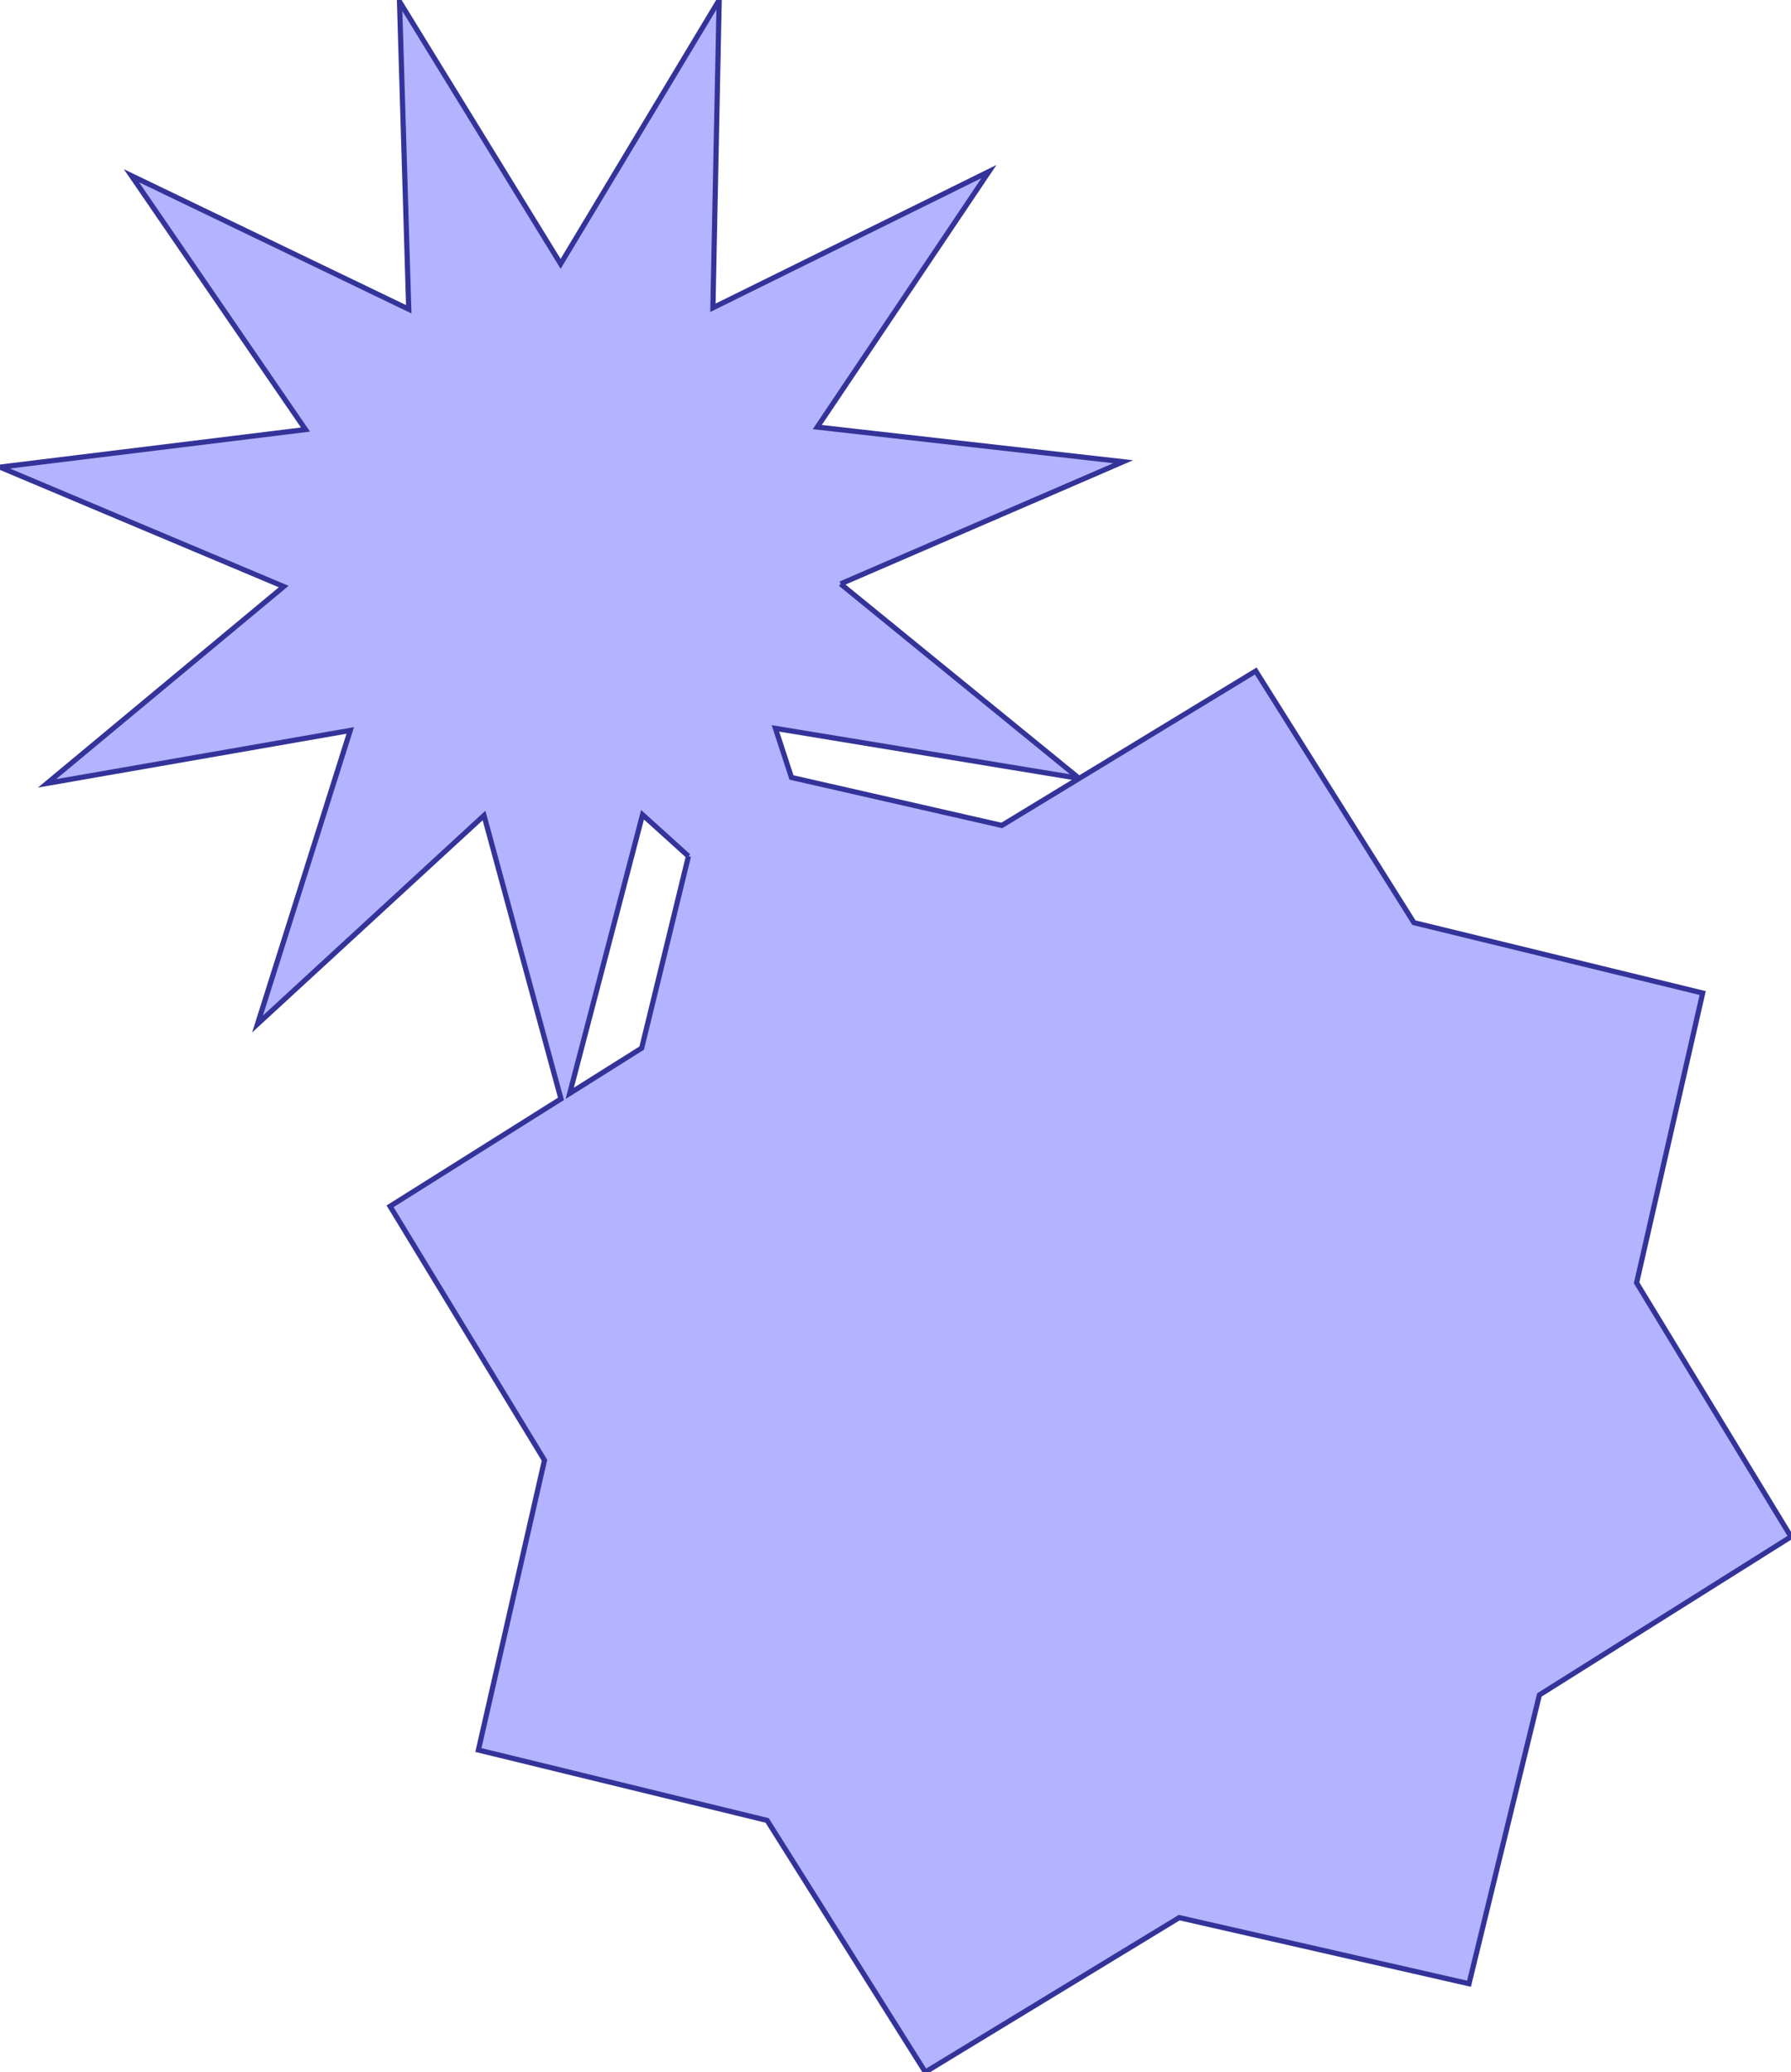 <?xml version="1.0" standalone="no"?>
<!DOCTYPE svg PUBLIC "-//W3C//DTD SVG 1.1//EN"
"http://www.w3.org/Graphics/SVG/1.1/DTD/svg11.dtd">
<svg  version="1.1" xmlns="http://www.w3.org/2000/svg" xmlns:xlink="http://www.w3.org/1999/xlink" viewBox="0 0 52.3 60.502">
<g title="A + B (CGAL EPECK)" fill-rule="evenodd">
<path d="M 24.547,17.049 L 31.514,22.729 L 36.67,19.593 L 41.289,26.941 L 49.721,28.996 L 47.791,37.457 L 52.3,44.872 L 44.953,49.491 L 42.897,57.923 L 34.436,55.993 L 27.021,60.502 L 22.402,53.155 L 13.97,51.099 L 15.9,42.638 L 11.391,35.223 L 16.381,32.086 L 14.134,23.812 L 7.52,29.9 L 10.228,21.328 L 1.373,22.874 L 8.285,17.127 L -0,13.64 L 8.921,12.543 L 3.837,5.13 L 11.936,9.03 L 11.666,0.045 L 16.371,7.704 L 21.001,-0 L 20.818,8.987 L 28.879,5.009 L 23.866,12.47 L 32.798,13.482 L 24.547,17.049 M 20.104,25.001 L 18.763,23.79 L 16.637,31.925 L 18.738,30.604 L 20.104,25.001 M 31.514,22.729 L 22.644,21.268 L 23.112,22.701 L 29.255,24.102 L 31.514,22.729 z" style="fill-opacity:0.3;fill:rgb(0,0,255);stroke:rgb(51,51,153);stroke-width:0.151" />
</g></svg>
